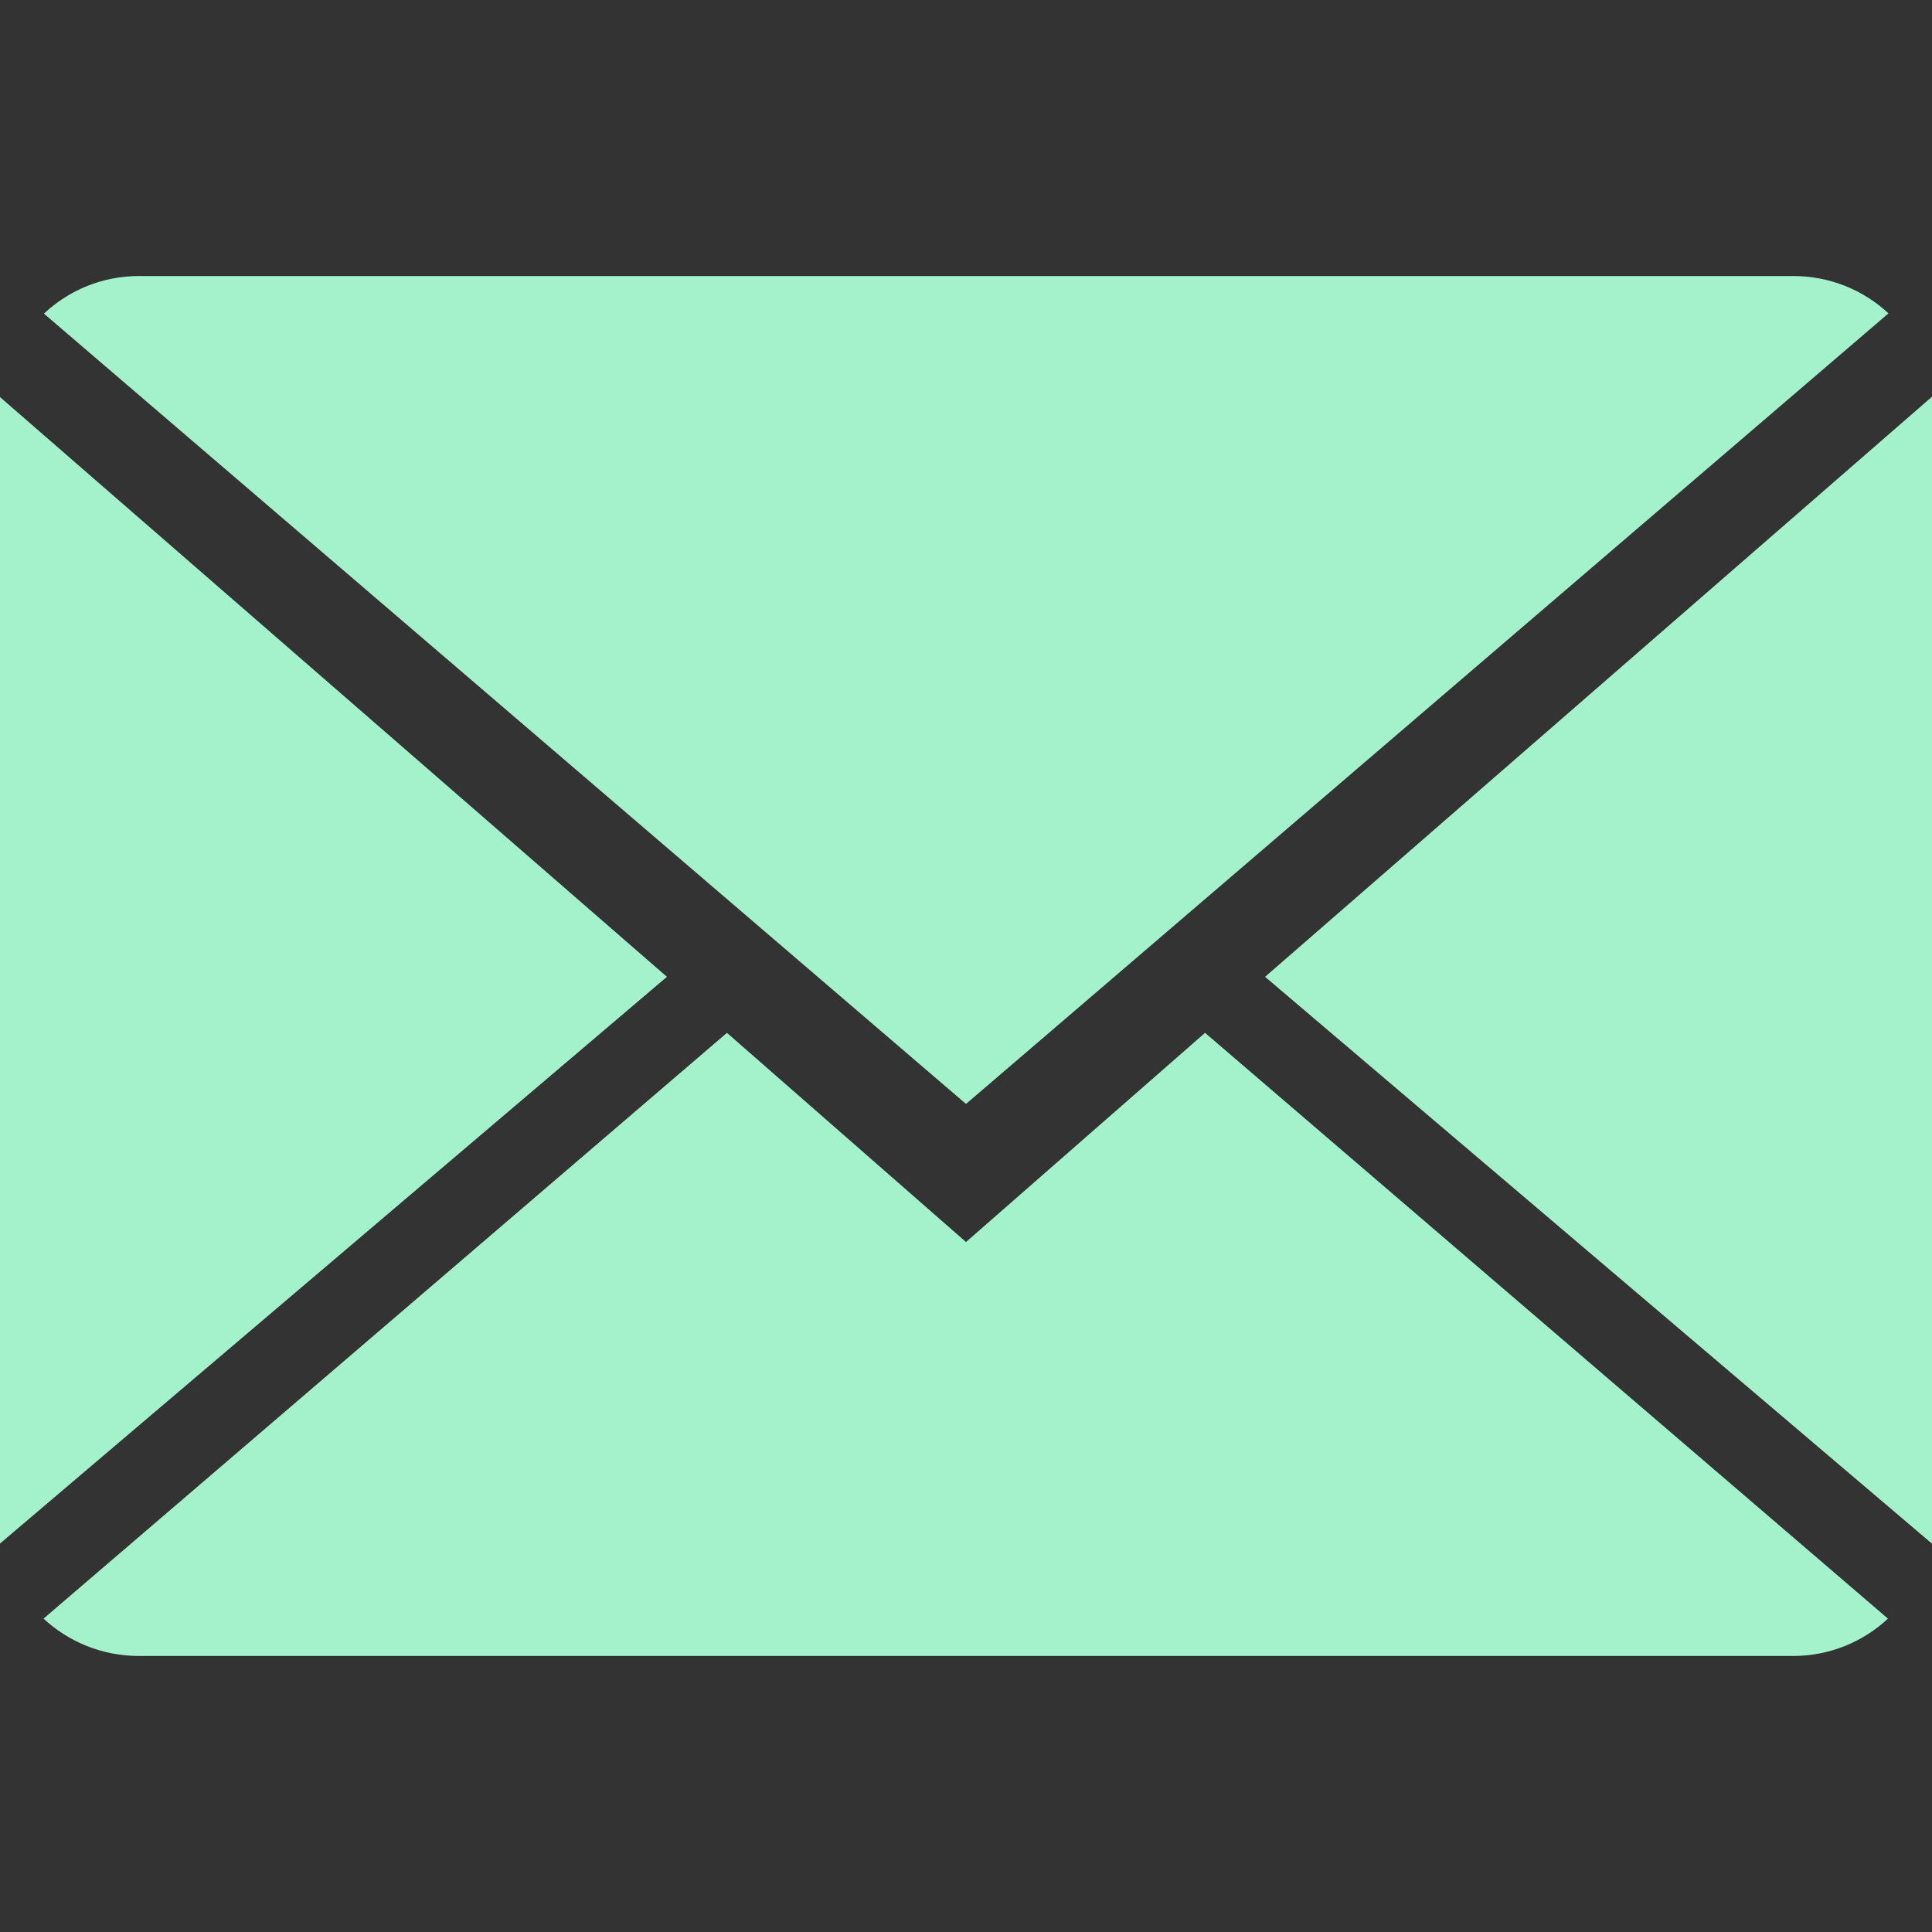<svg width="15" height="15" viewBox="0 0 15 15" fill="none" xmlns="http://www.w3.org/2000/svg">
<rect x="0" y="0" width="15" height="15" fill="#333333" stroke="none"/>
<path d="M7.5 9.643L5.644 8.019L0.338 12.567C0.531 12.746 0.792 12.857 1.079 12.857H13.921C14.207 12.857 14.466 12.746 14.658 12.567L9.356 8.019L7.5 9.643Z" fill="#AAFED6" fill-opacity="0.94"/>
<path d="M14.662 2.433C14.469 2.253 14.209 2.143 13.921 2.143H1.079C0.793 2.143 0.534 2.254 0.341 2.435L7.5 8.571L14.662 2.433Z" fill="#AAFED6" fill-opacity="0.94"/>
<path d="M0 3.083V11.984L5.178 7.584L0 3.083Z" fill="#AAFED6" fill-opacity="0.94"/>
<path d="M9.822 7.584L15 11.985V3.08L9.822 7.584Z" fill="#AAFED6" fill-opacity="0.94"/>
</svg>
